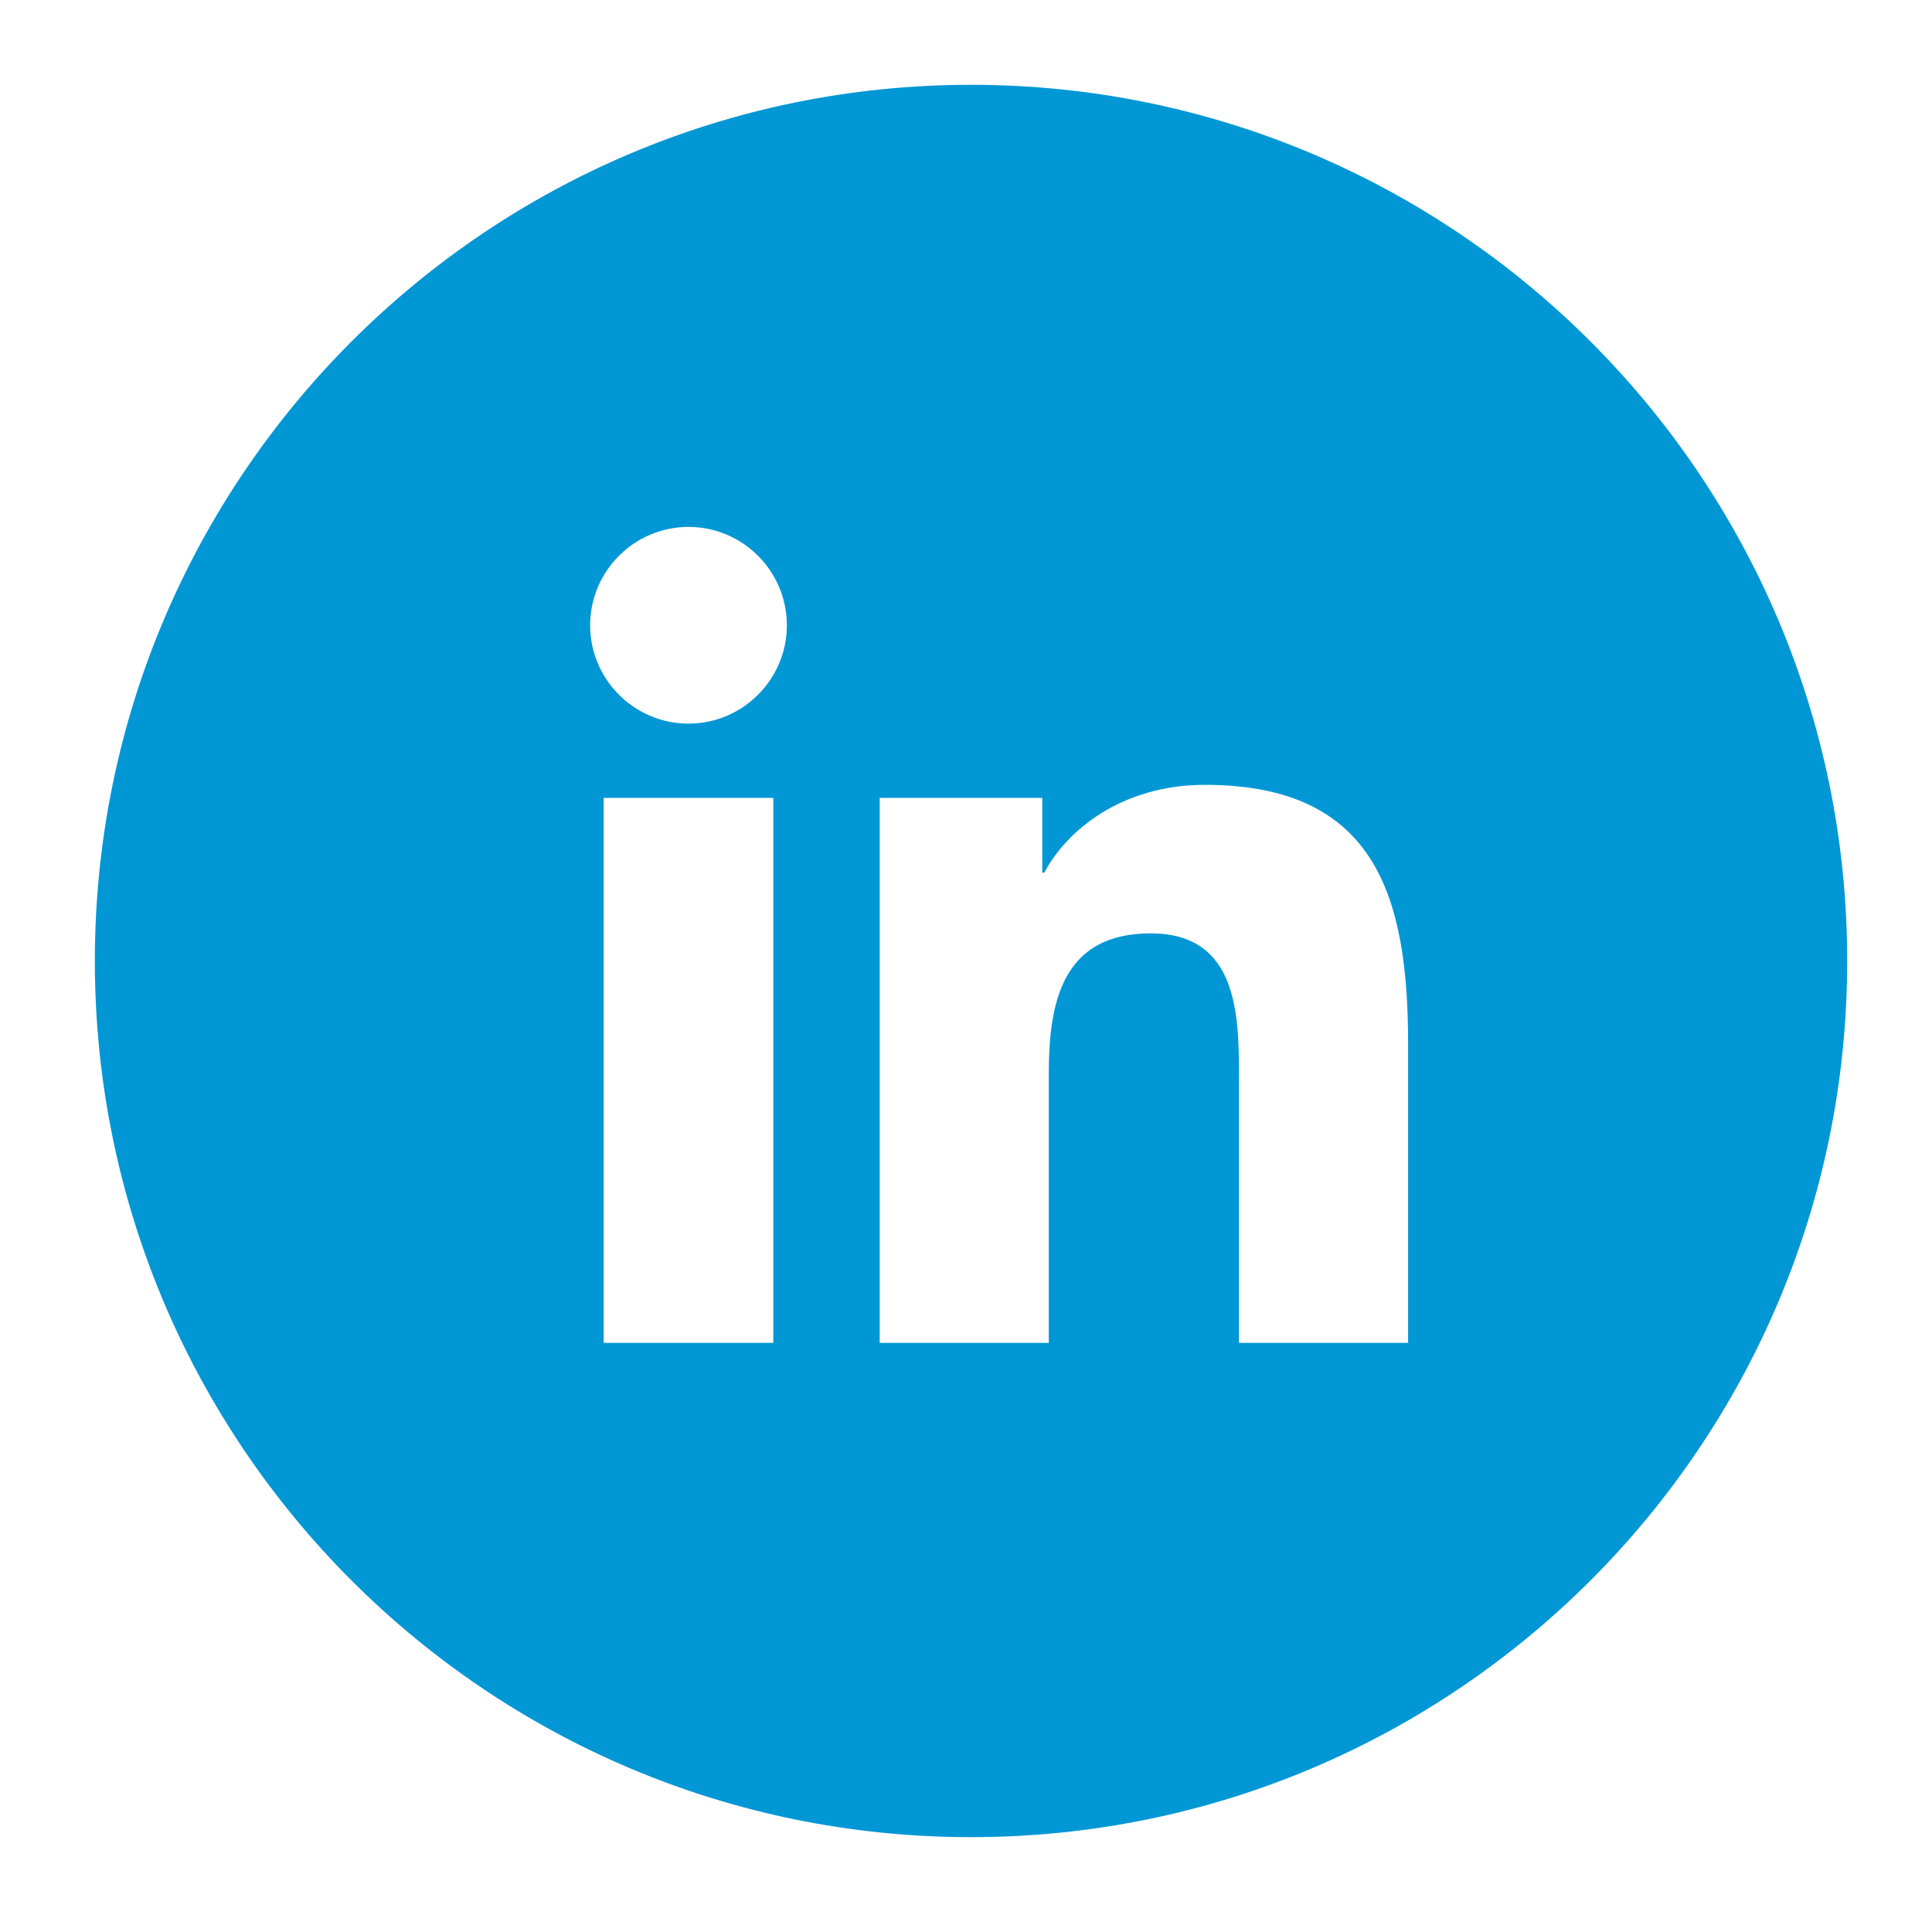 <?xml version="1.0" encoding="utf-8"?>
<!-- Generator: Adobe Illustrator 24.0.1, SVG Export Plug-In . SVG Version: 6.00 Build 0)  -->
<svg version="1.1" id="Capa_1" xmlns="http://www.w3.org/2000/svg" xmlns:xlink="http://www.w3.org/1999/xlink" x="0px" y="0px"
	 viewBox="0 0 385 385" style="enable-background:new 0 0 385 385;" xml:space="preserve">
<style type="text/css">
	.st0{fill:#0197D5;}
</style>
<path class="st0" d="M193.5,16.9c-96.4,0-174.6,78.2-174.6,174.6s78.2,174.6,174.6,174.6s174.6-78.2,174.6-174.6
	S289.9,16.9,193.5,16.9z M154.1,267.6h-33.8V159h33.8V267.6z M137.2,144.2c-10.8,0-19.6-8.8-19.6-19.6s8.8-19.6,19.6-19.6
	s19.6,8.8,19.6,19.6S148,144.2,137.2,144.2z M280.6,267.6h-33.7v-52.8c0-12.6-0.2-28.8-17.6-28.8c-17.6,0-20.3,13.7-20.3,27.9v53.7
	h-33.7V159h32.4v14.9h0.4c4.5-8.5,15.5-17.5,32-17.5c34.2,0,40.5,22.5,40.5,51.7V267.6z"/>
</svg>
